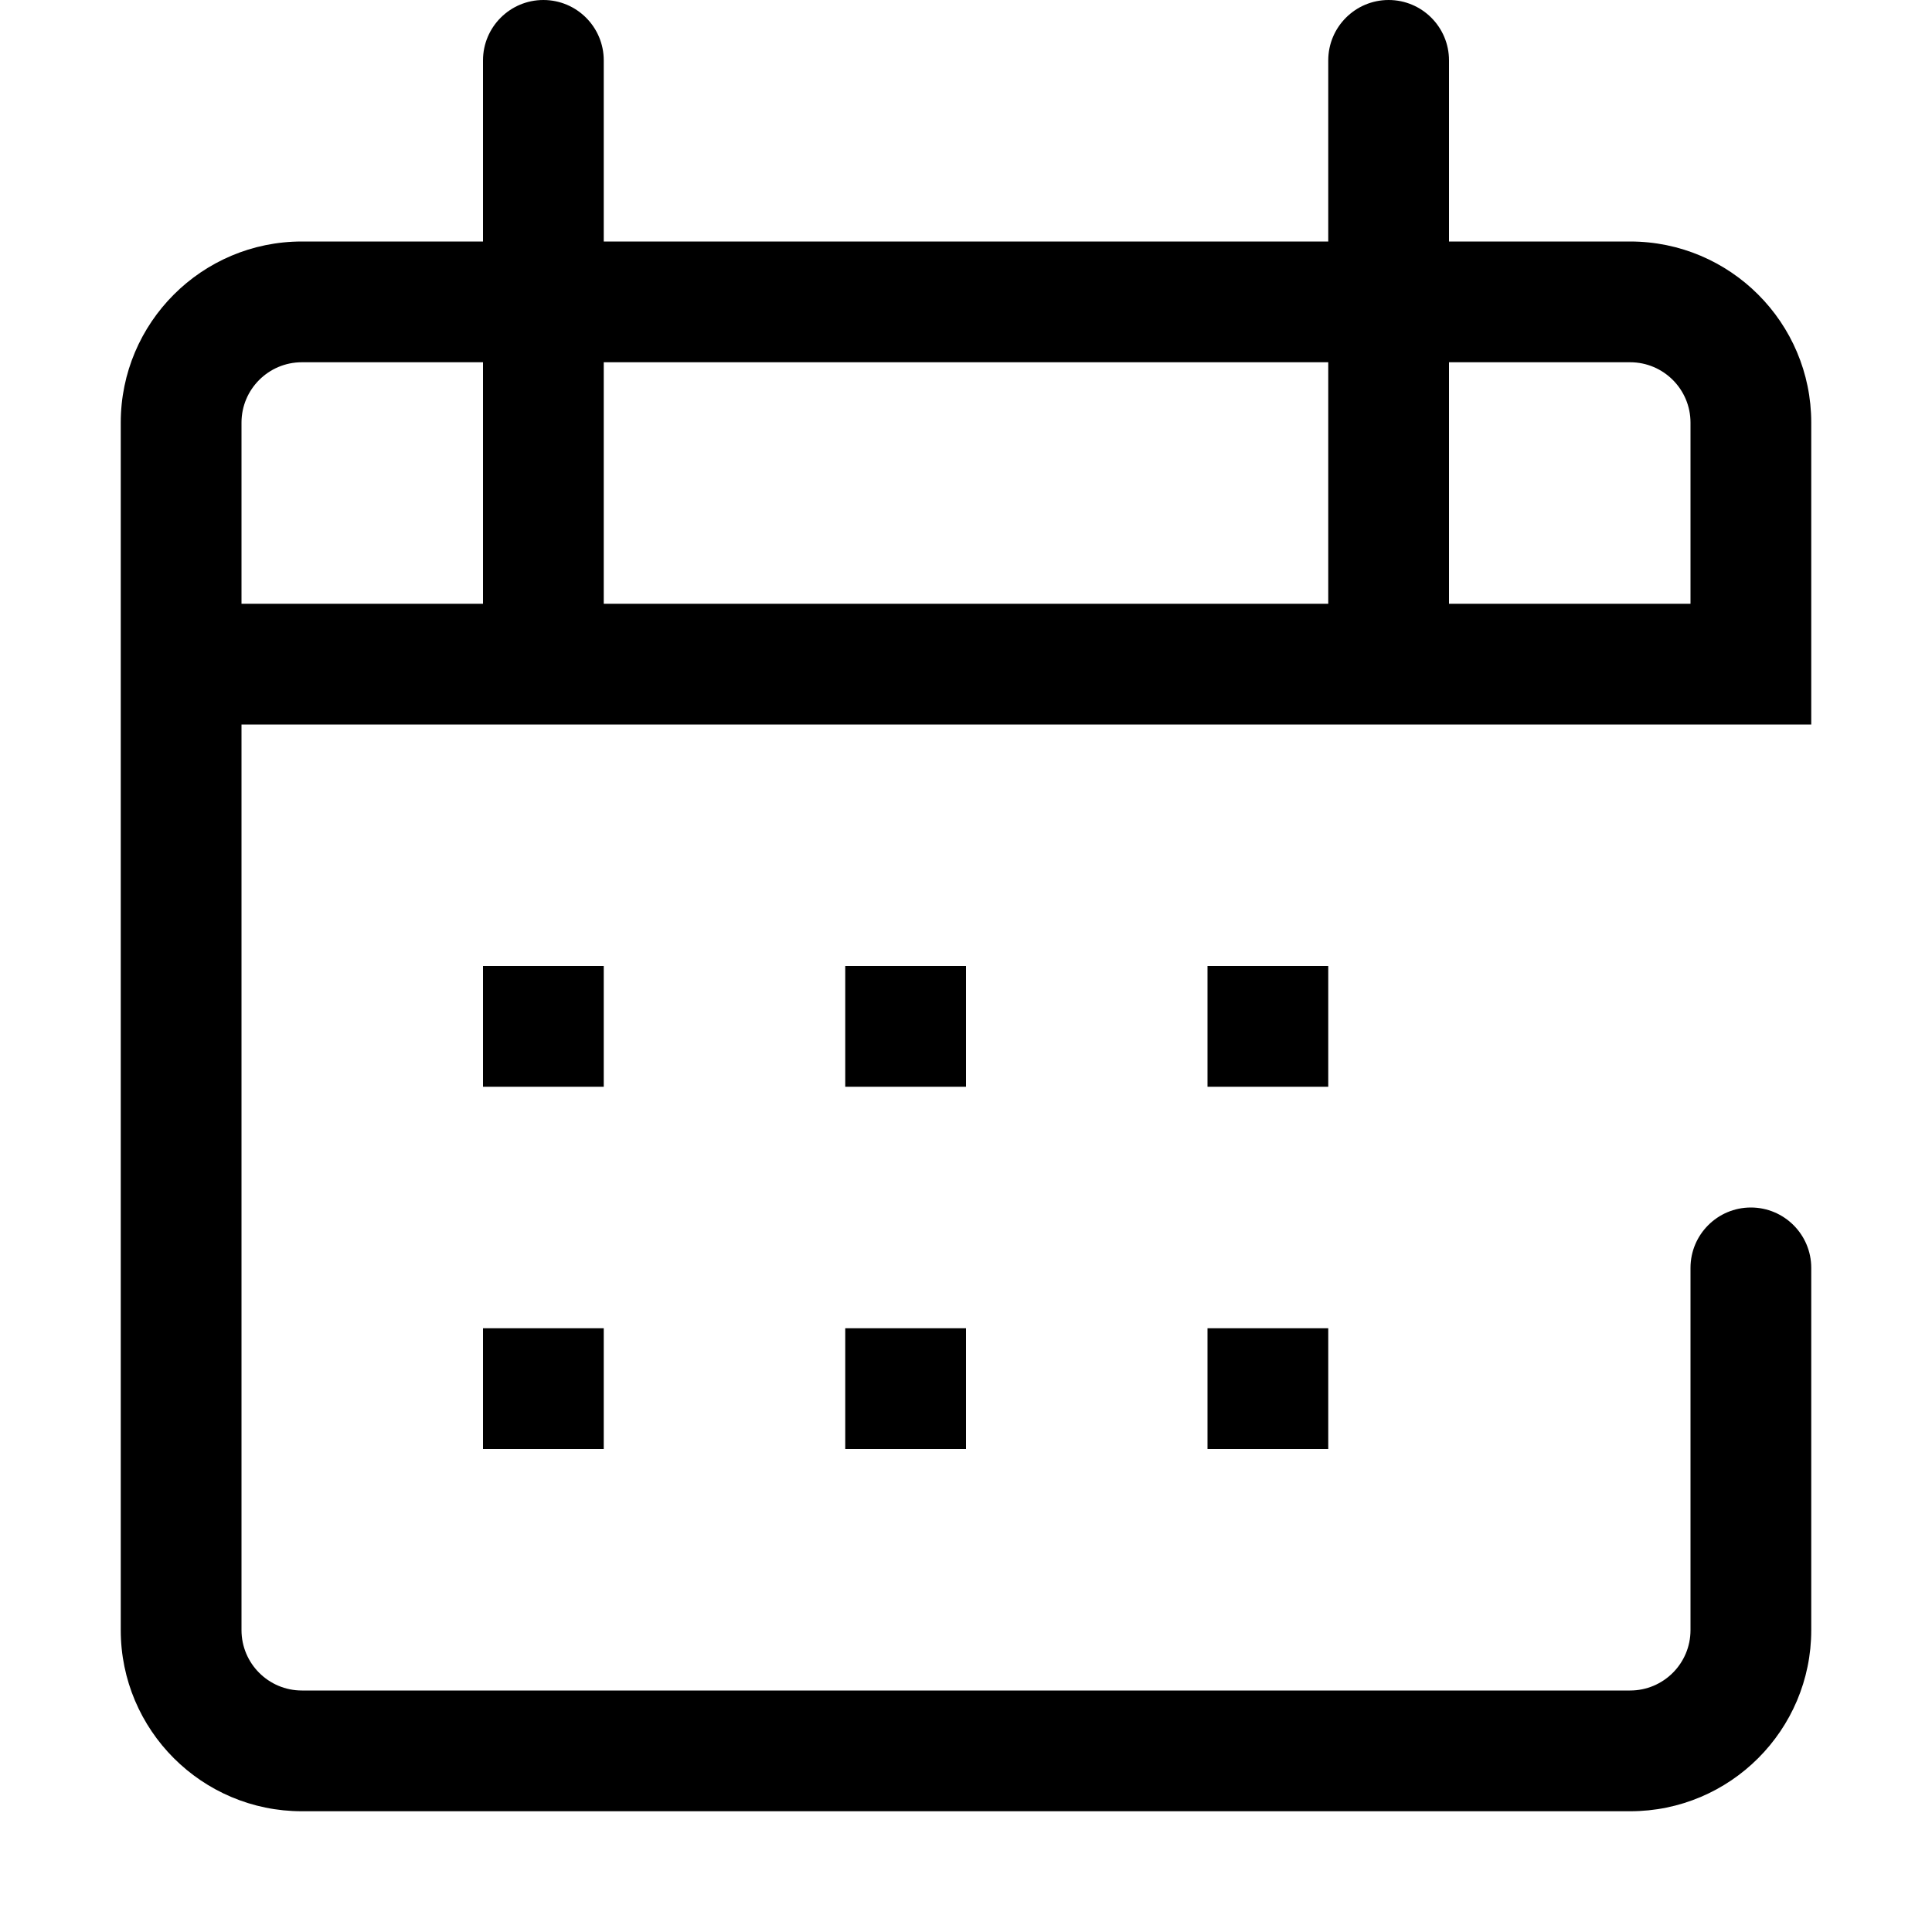 <!-- Generated by IcoMoon.io -->
<svg version="1.1" xmlns="http://www.w3.org/2000/svg" width="16" height="16" viewBox="0 0 16 16">
<path d="M4.5 0c0.276 0 0.5 0.224 0.5 0.5v1.5h6v-1.5c0-0.276 0.224-0.5 0.5-0.5s0.5 0.224 0.5 0.5v1.5h1.5c0.828 0 1.5 0.672 1.5 1.5v2.5h-13v7.5c0 0.276 0.224 0.5 0.5 0.5h11c0.276 0 0.5-0.224 0.5-0.5v-3c0-0.276 0.224-0.5 0.5-0.5s0.5 0.224 0.5 0.5v3c0 0.828-0.672 1.5-1.5 1.5h-11c-0.828 0-1.5-0.672-1.5-1.5v-10c0-0.828 0.672-1.5 1.5-1.5h1.5v-1.5c0-0.276 0.224-0.5 0.5-0.5zM14 5v-1.5c0-0.276-0.224-0.5-0.5-0.5h-1.5v2h2zM11 5v-2h-6v2h6zM4 5v-2h-1.5c-0.276 0-0.5 0.224-0.5 0.5v1.5h2z"></path>
<path d="M5 8v1h-1v-1h1z"></path>
<path d="M8 8h-1v1h1v-1z"></path>
<path d="M10 8h1v1h-1v-1z"></path>
<path d="M5 12v-1h-1v1h1z"></path>
<path d="M7 11h1v1h-1v-1z"></path>
<path d="M11 11h-1v1h1v-1z"></path>
</svg>
